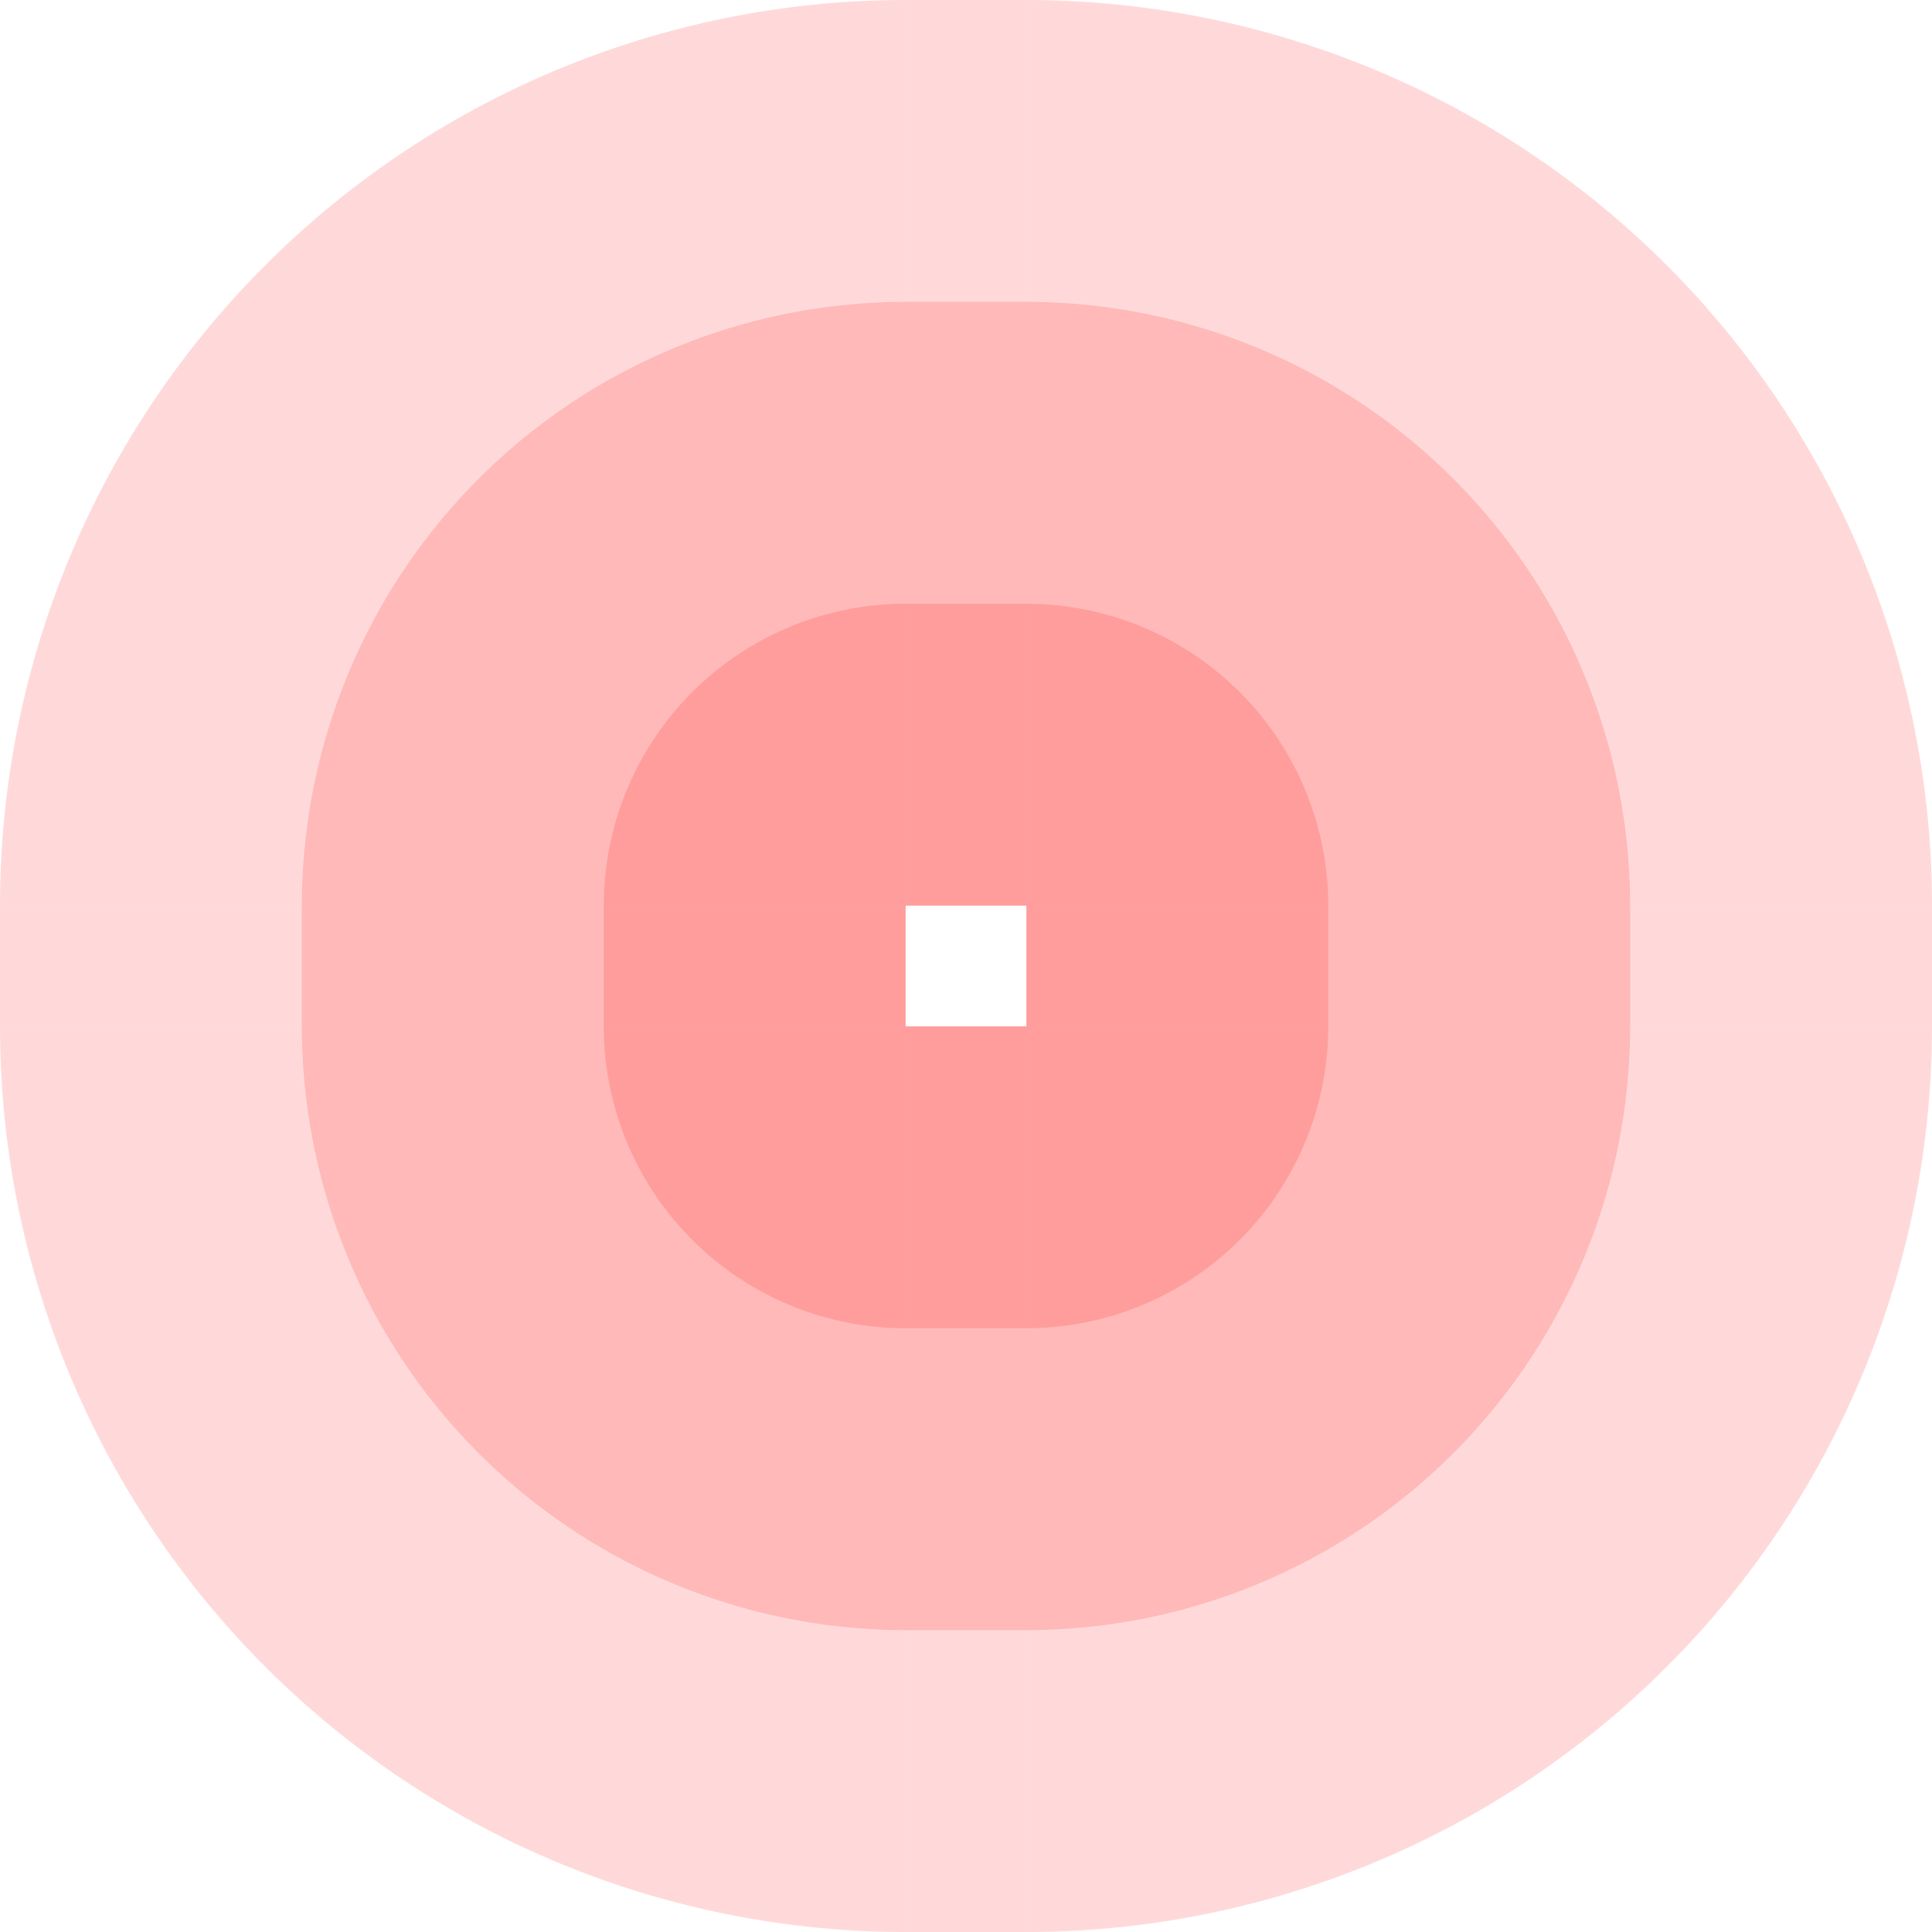 <!-- Created with Inkscape (http://www.inkscape.org/) --><svg xmlns:rdf="http://www.w3.org/1999/02/22-rdf-syntax-ns#" width="1808" xmlns:svg="http://www.w3.org/2000/svg" id="svg2" height="1808" xmlns:dc="http://purl.org/dc/elements/1.1/" xmlns:cc="http://creativecommons.org/ns#" xmlns="http://www.w3.org/2000/svg" version="1.1">
  <defs id="defs3031"/>
  <rect x="847.5" width="113" id="rect3000" y="0" height="847.5" style="fill:#ff0000;fill-opacity:0.15"/>
  <rect x="847.5" width="113" id="rect3001" y="282.5" height="565" style="fill:#ff0000;fill-opacity:0.15"/>
  <rect x="847.5" width="113" id="rect3002" y="565" height="282.5" style="fill:#ff0000;fill-opacity:0.15"/>
  
  <rect x="847.5" width="113" id="rect3000" y="960.5" height="847.5" style="fill:#ff0000;fill-opacity:0.15"/>
  <rect x="847.5" width="113" id="rect3001" y="960.5" height="565" style="fill:#ff0000;fill-opacity:0.15"/>
  <rect x="847.5" width="113" id="rect3002" y="960.5" height="282.5" style="fill:#ff0000;fill-opacity:0.15"/>  
  
  <rect x="0" width="847.5" id="rect3000" y="847.5" height="113" style="fill:#ff0000;fill-opacity:0.15"/>
  <rect x="282.5" width="565" id="rect3001" y="847.5" height="113" style="fill:#ff0000;fill-opacity:0.15"/>
  <rect x="565" width="282.5" id="rect3002" y="847.5" height="113" style="fill:#ff0000;fill-opacity:0.15"/>
  	
  <rect x="960.5" width="847.5" id="rect3000" y="847.5" height="113" style="fill:#ff0000;fill-opacity:0.15"/>
  <rect x="960.5" width="565" id="rect3001" y="847.5" height="113" style="fill:#ff0000;fill-opacity:0.15"/>
  <rect x="960.5" width="282.5" id="rect3002" y="847.5" height="113" style="fill:#ff0000;fill-opacity:0.15"/>
  		
	<path style="fill:#ff0000;fill-opacity:0.15" id="path3021" d="M 0,847.5 A 847.5,847.5 0 0 1 847.5,0 v 847.5 z"/>
	<path style="fill:#ff0000;fill-opacity:0.15" id="path3021" d="M 282.5,847.5 A 565,565 0 0 1 847.5,282.5 v 565 z"/>
	<path style="fill:#ff0000;fill-opacity:0.15" id="path3021" d="M 565,847.5 A 282.5,282.5 0 0 1 847.5,565 v 282.5 z"/>
	
	<path style="fill:#ff0000;fill-opacity:0.15" id="path3021" d="M 960.5,0 A 847.5,847.5 0 0 1 1808,847.5 h -847.5 z"/>
	<path style="fill:#ff0000;fill-opacity:0.15" id="path3021" d="M 960.5,282.5 A 565,565 0 0 1 1525.5,847.5 h -565 z"/>
	<path style="fill:#ff0000;fill-opacity:0.15" id="path3021" d="M 960.5,565 A 282.5,282.5 0 0 1 1243,847.5 h -282.5 z"/>	

	<path style="fill:#ff0000;fill-opacity:0.15" id="path3021" d="M 1808,960.5 A 847.5,847.5 0 0 1 960.5,1808 v -847.5 z"/>
	<path style="fill:#ff0000;fill-opacity:0.15" id="path3021" d="M 1525.5,960.5 A 565,565 0 0 1 960.5,1525.5 v -565 z"/>
	<path style="fill:#ff0000;fill-opacity:0.15" id="path3021" d="M 1243,960.5 A 282.5,282.5 0 0 1 960.5,1243 v -282.5 z"/>	

	<path style="fill:#ff0000;fill-opacity:0.15" id="path3021" d="M 847.5,1808 A 847.5,847.5 0 0 1 0,960.5 h 847.5 z"/>
	<path style="fill:#ff0000;fill-opacity:0.15" id="path3021" d="M 847.5,1525.5 A 565,565 0 0 1 282.5,960.5 h 565 z"/>
	<path style="fill:#ff0000;fill-opacity:0.15" id="path3021" d="M 847.5,1243 A 282.5,282.5 0 0 1 565,960.5 h 282.5 z"/>
</svg>